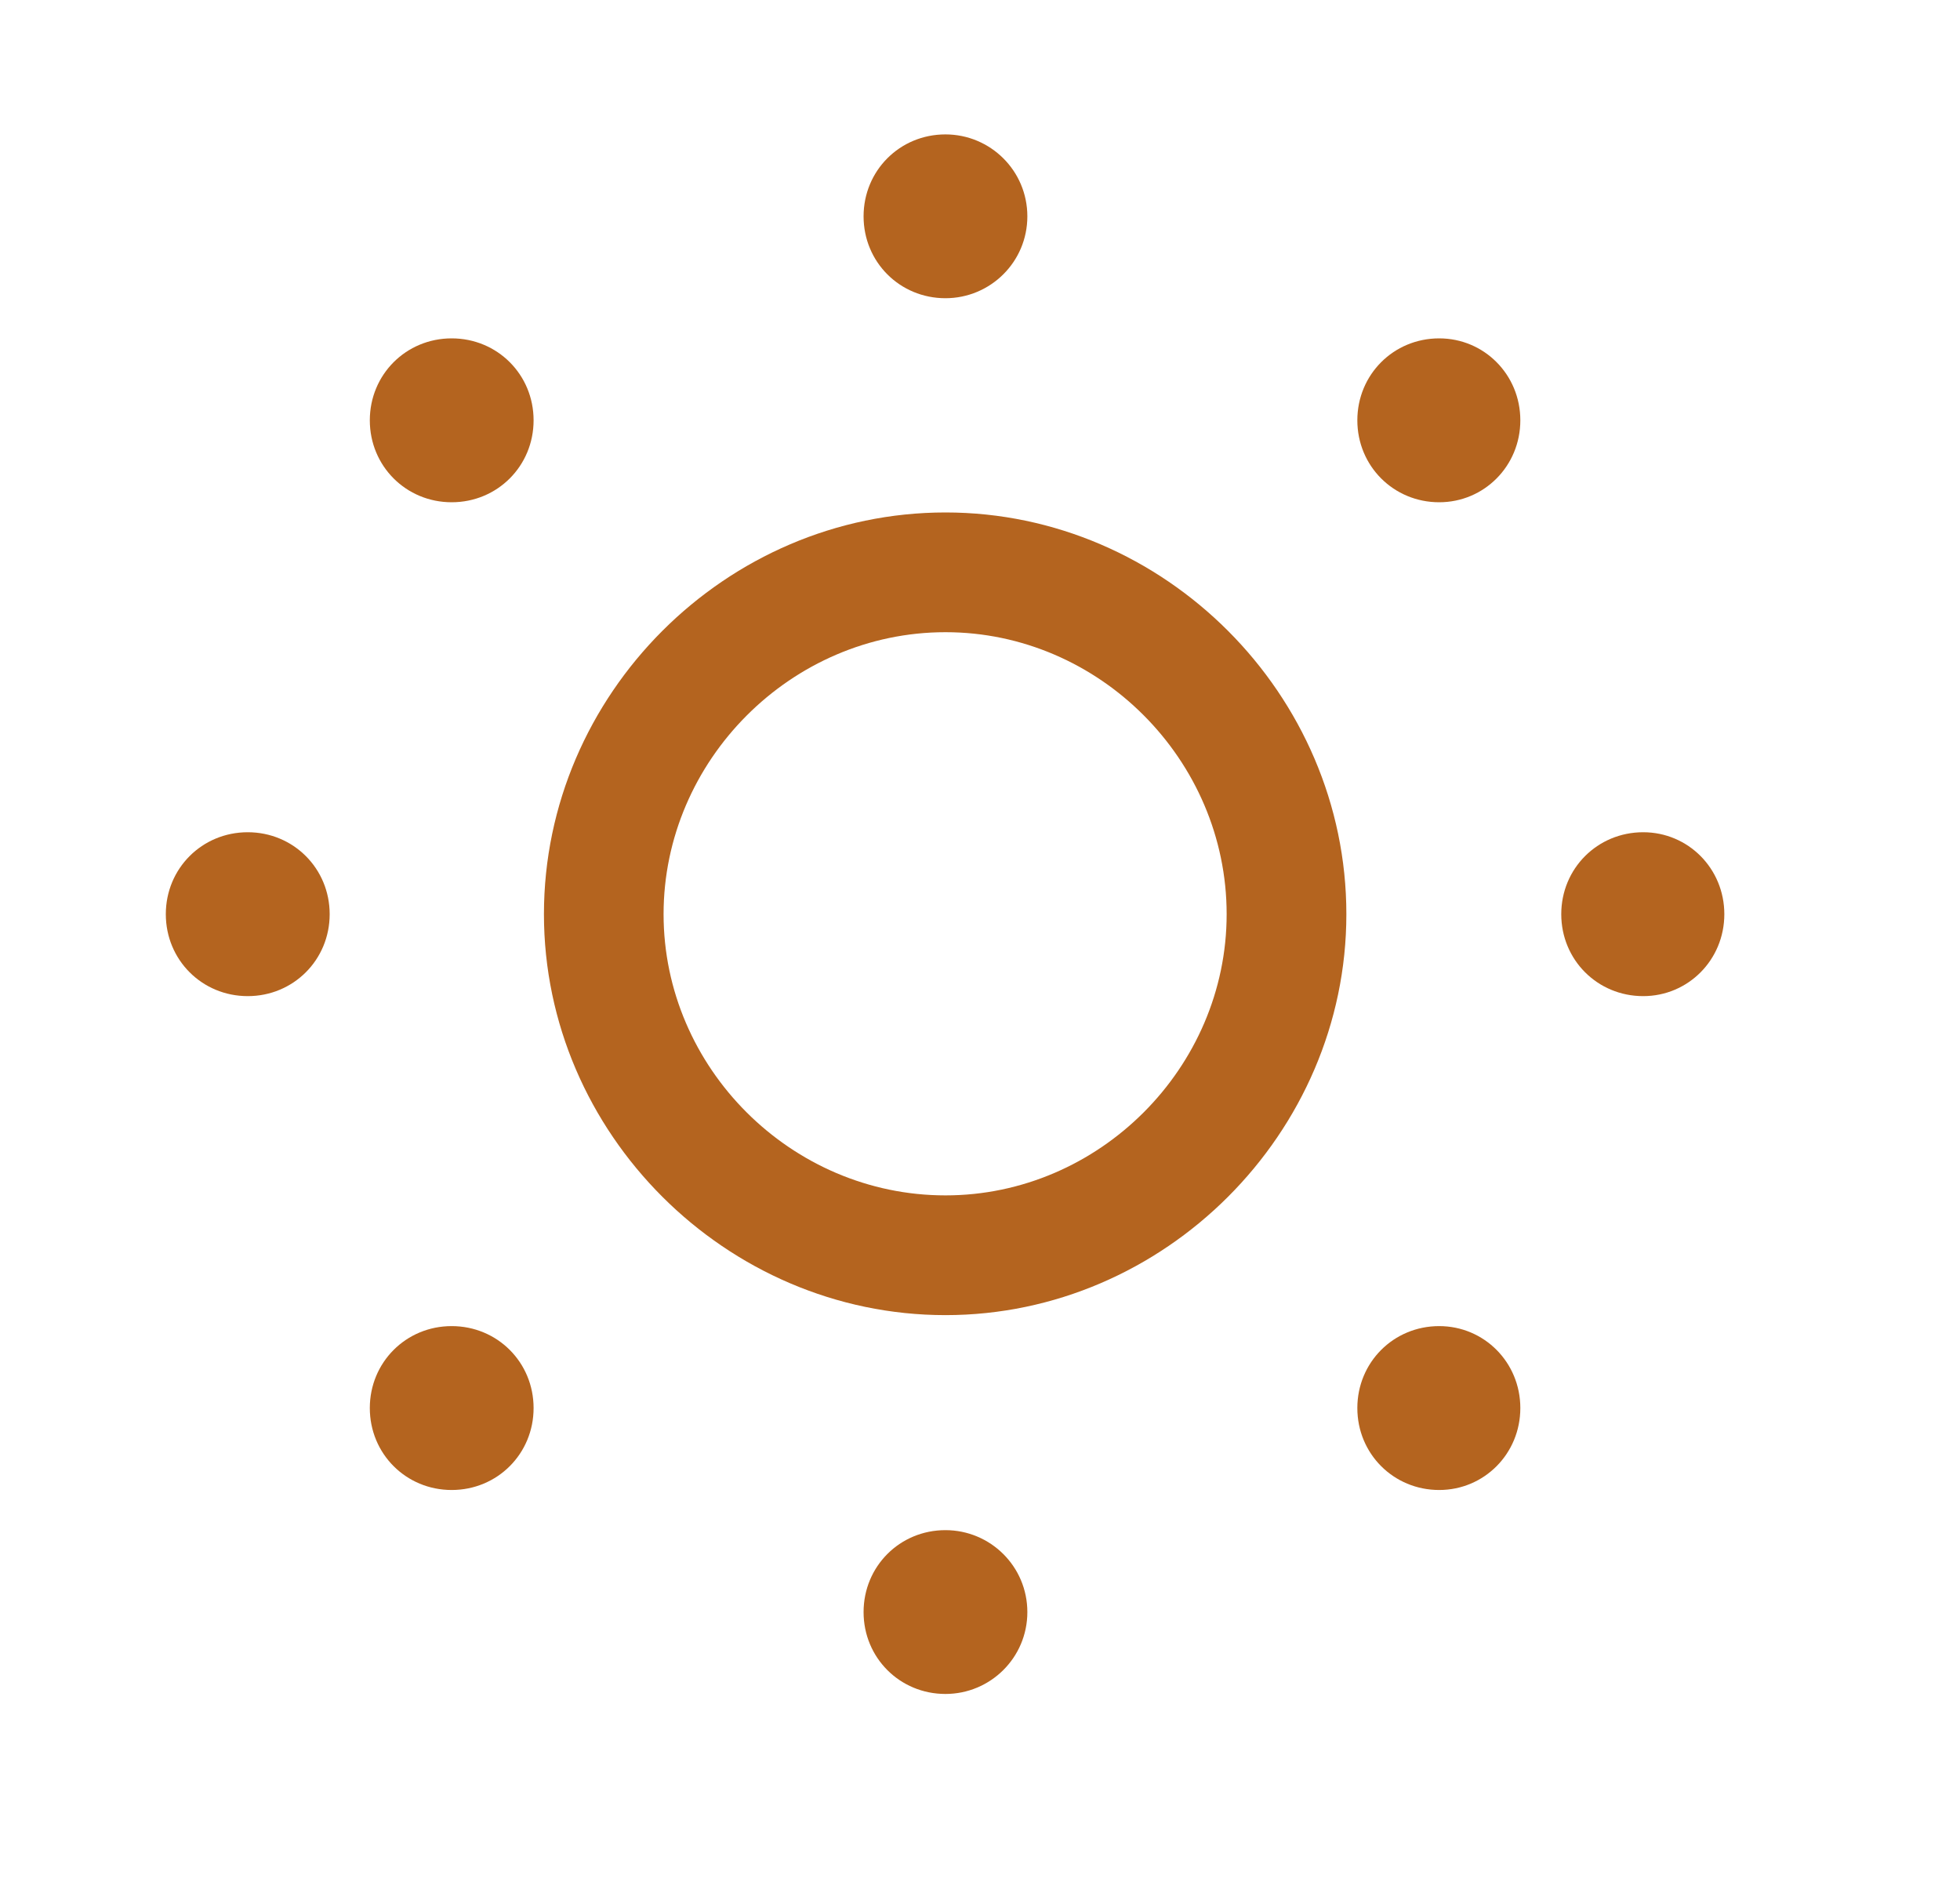 <svg width="25" height="24" viewBox="0 0 25 24" fill="none" xmlns="http://www.w3.org/2000/svg">
<g clip-path="url(#clip0_2137_3155)">
<path d="M12.059 3.803C12.632 3.803 13.104 3.341 13.104 2.759C13.104 2.176 12.632 1.714 12.059 1.714C11.477 1.714 11.015 2.176 11.015 2.759C11.015 3.341 11.477 3.803 12.059 3.803ZM18.357 6.405C18.93 6.405 19.392 5.943 19.392 5.36C19.392 4.777 18.93 4.315 18.357 4.315C17.775 4.315 17.313 4.777 17.313 5.36C17.313 5.943 17.775 6.405 18.357 6.405ZM20.959 12.703C21.532 12.703 21.994 12.241 21.994 11.658C21.994 11.075 21.532 10.613 20.959 10.613C20.376 10.613 19.914 11.075 19.914 11.658C19.914 12.241 20.376 12.703 20.959 12.703ZM18.357 19.001C18.93 19.001 19.392 18.539 19.392 17.956C19.392 17.373 18.93 16.911 18.357 16.911C17.775 16.911 17.313 17.373 17.313 17.956C17.313 18.539 17.775 19.001 18.357 19.001ZM12.059 21.602C12.632 21.602 13.104 21.14 13.104 20.558C13.104 19.975 12.632 19.513 12.059 19.513C11.477 19.513 11.015 19.975 11.015 20.558C11.015 21.14 11.477 21.602 12.059 21.602ZM5.761 19.001C6.344 19.001 6.806 18.539 6.806 17.956C6.806 17.373 6.344 16.911 5.761 16.911C5.179 16.911 4.717 17.373 4.717 17.956C4.717 18.539 5.179 19.001 5.761 19.001ZM3.16 12.703C3.742 12.703 4.205 12.241 4.205 11.658C4.205 11.075 3.742 10.613 3.16 10.613C2.577 10.613 2.115 11.075 2.115 11.658C2.115 12.241 2.577 12.703 3.16 12.703ZM5.761 6.405C6.344 6.405 6.806 5.943 6.806 5.36C6.806 4.777 6.344 4.315 5.761 4.315C5.179 4.315 4.717 4.777 4.717 5.36C4.717 5.943 5.179 6.405 5.761 6.405Z" fill="#B4641F"/>
<path d="M12.06 16.771C14.853 16.771 17.173 14.45 17.173 11.658C17.173 8.855 14.853 6.535 12.06 6.535C9.258 6.535 6.938 8.855 6.938 11.658C6.938 14.45 9.258 16.771 12.06 16.771ZM12.06 15.244C10.091 15.244 8.464 13.617 8.464 11.658C8.464 9.699 10.091 8.062 12.06 8.062C14.019 8.062 15.646 9.689 15.646 11.658C15.646 13.617 14.019 15.244 12.06 15.244Z" fill="#B4641F"/>
</g>
<defs>
<clipPath id="clip0_2137_3155">
<rect width="19.878" height="19.898" fill="white" transform="translate(2.115 1.714)"/>
</clipPath>
</defs>
</svg>
